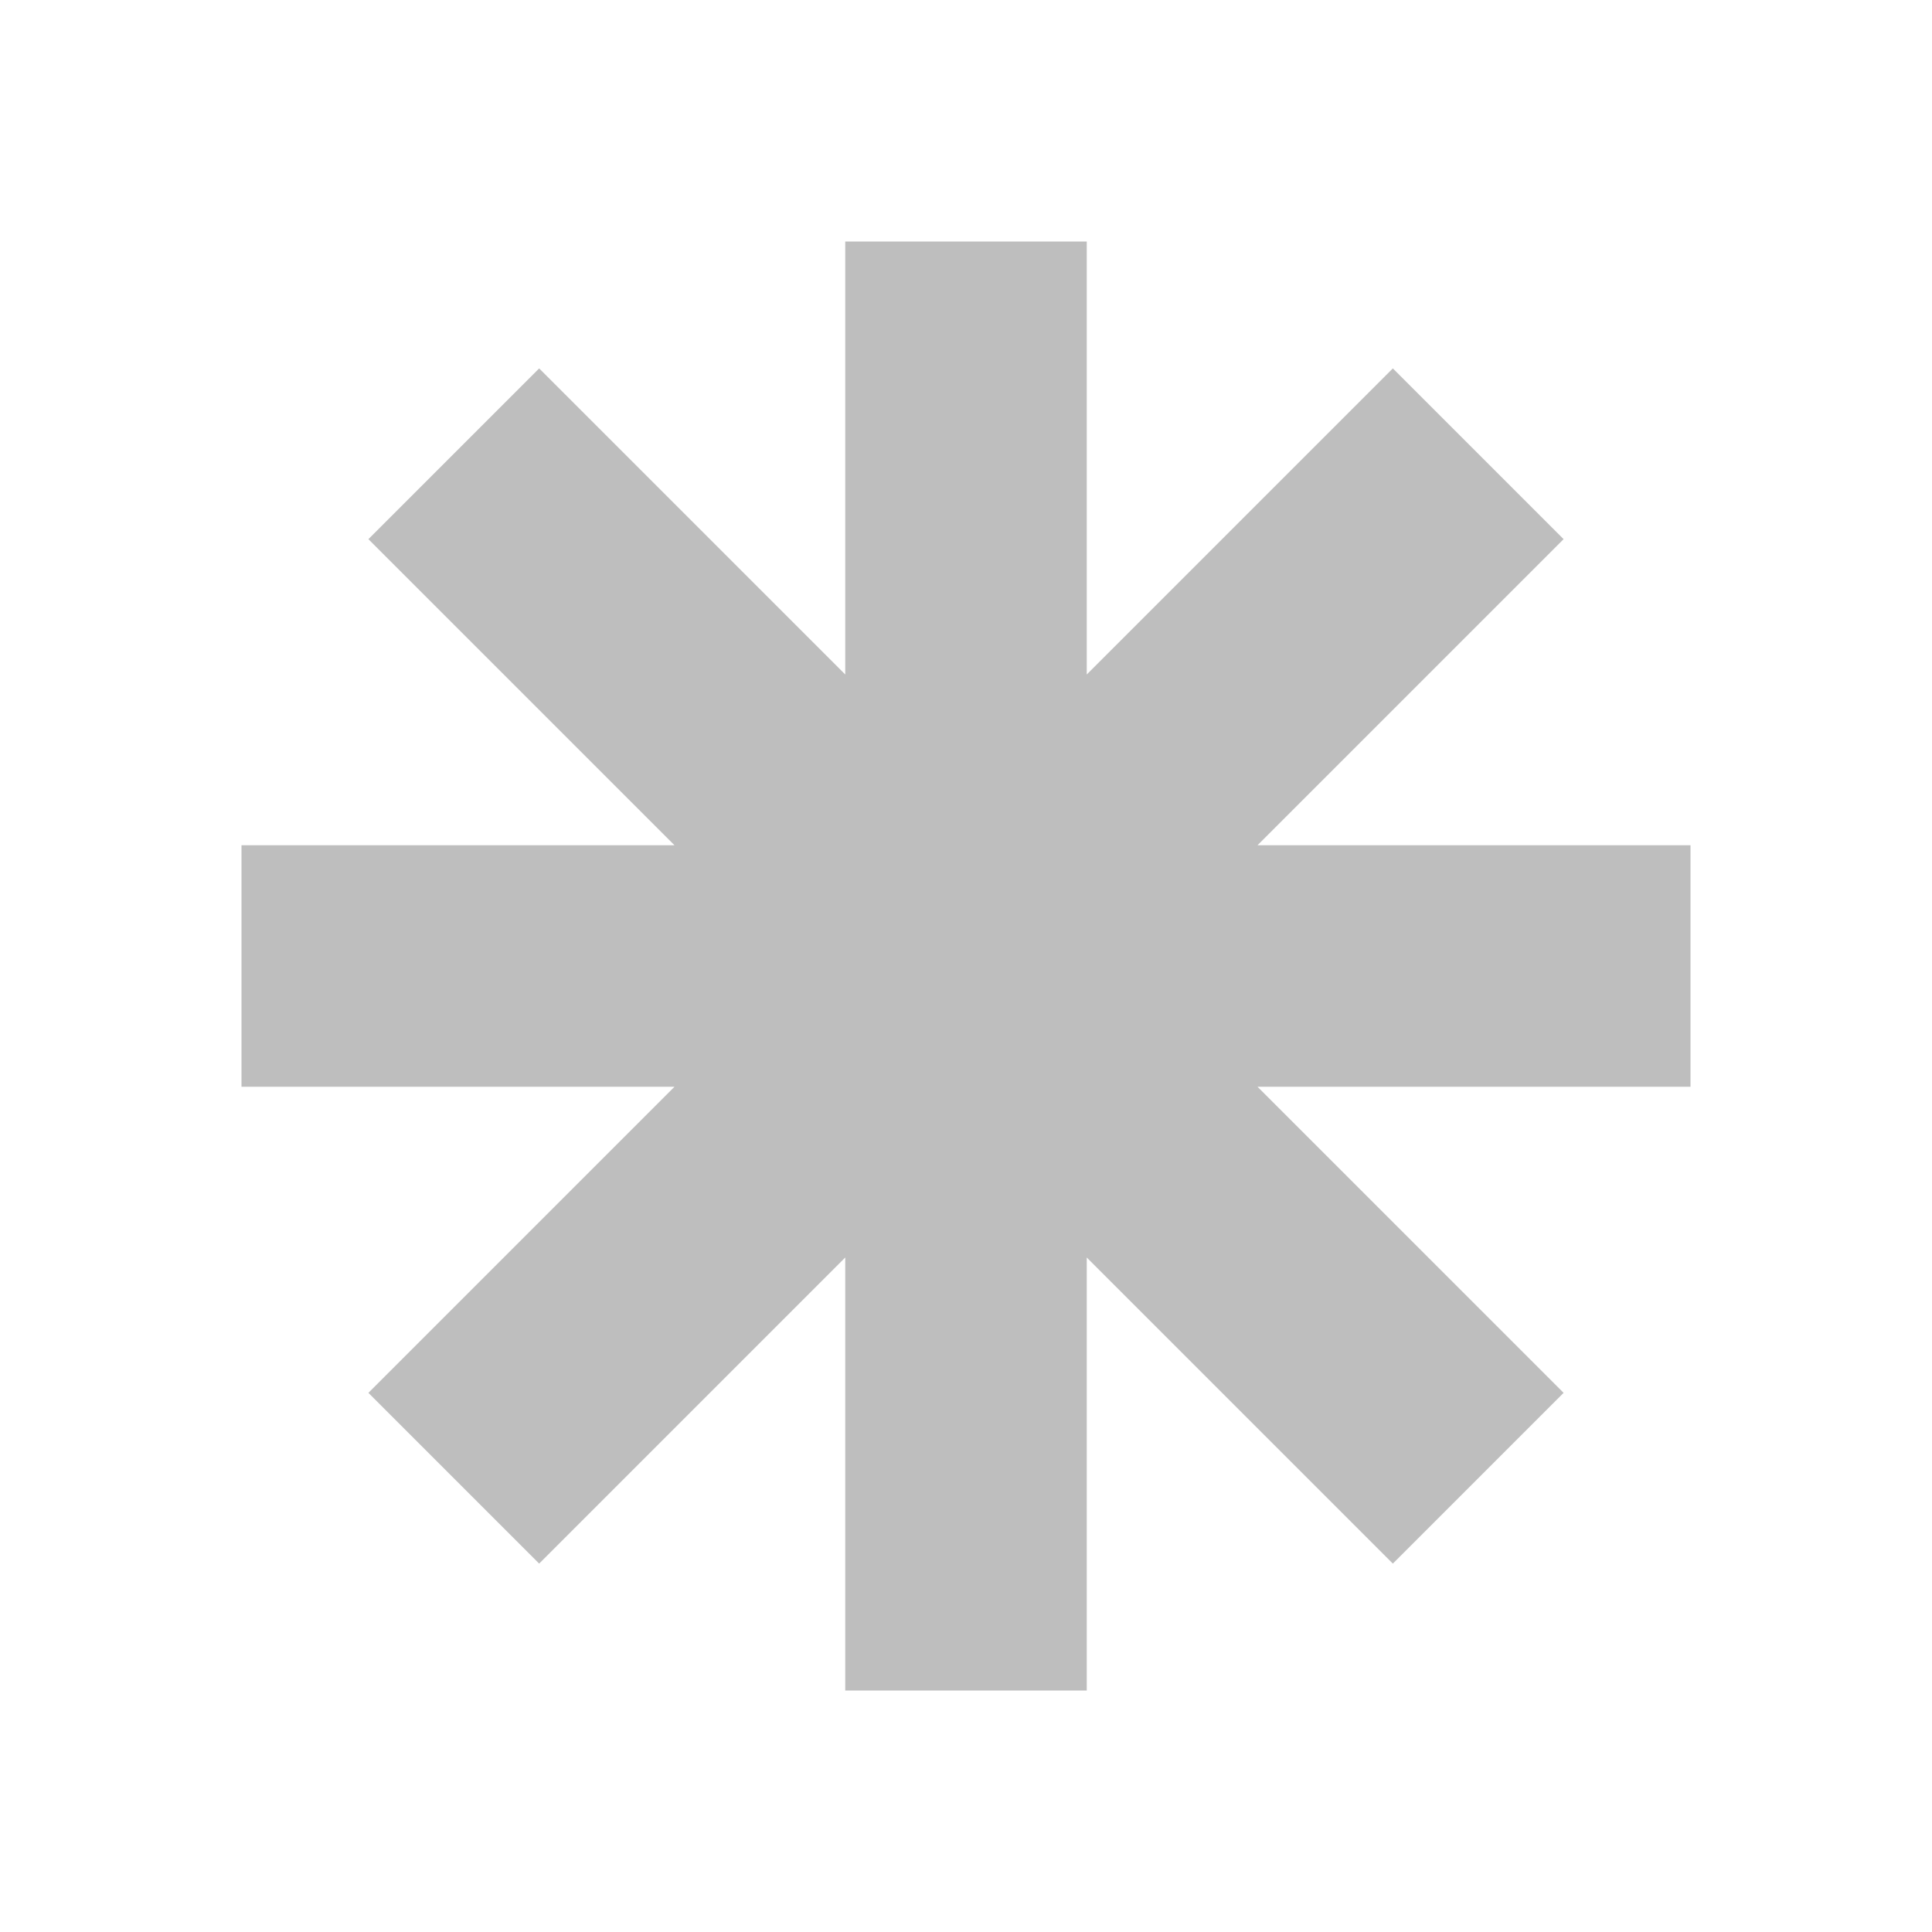 <svg width="16" height="16" version="1.1" xmlns="http://www.w3.org/2000/svg">
	<path d="m7 2v3.586l-2.535-2.535-1.414 1.414 2.535 2.535h-3.586v2h3.586l-2.535 2.535 1.414 1.414 2.535-2.535v3.586h2v-3.586l2.535 2.535 1.414-1.414-2.535-2.535h3.586v-2h-3.586l2.535-2.535-1.414-1.414-2.535 2.535v-3.586h-2z" fill="#bebebe"/>
</svg>
